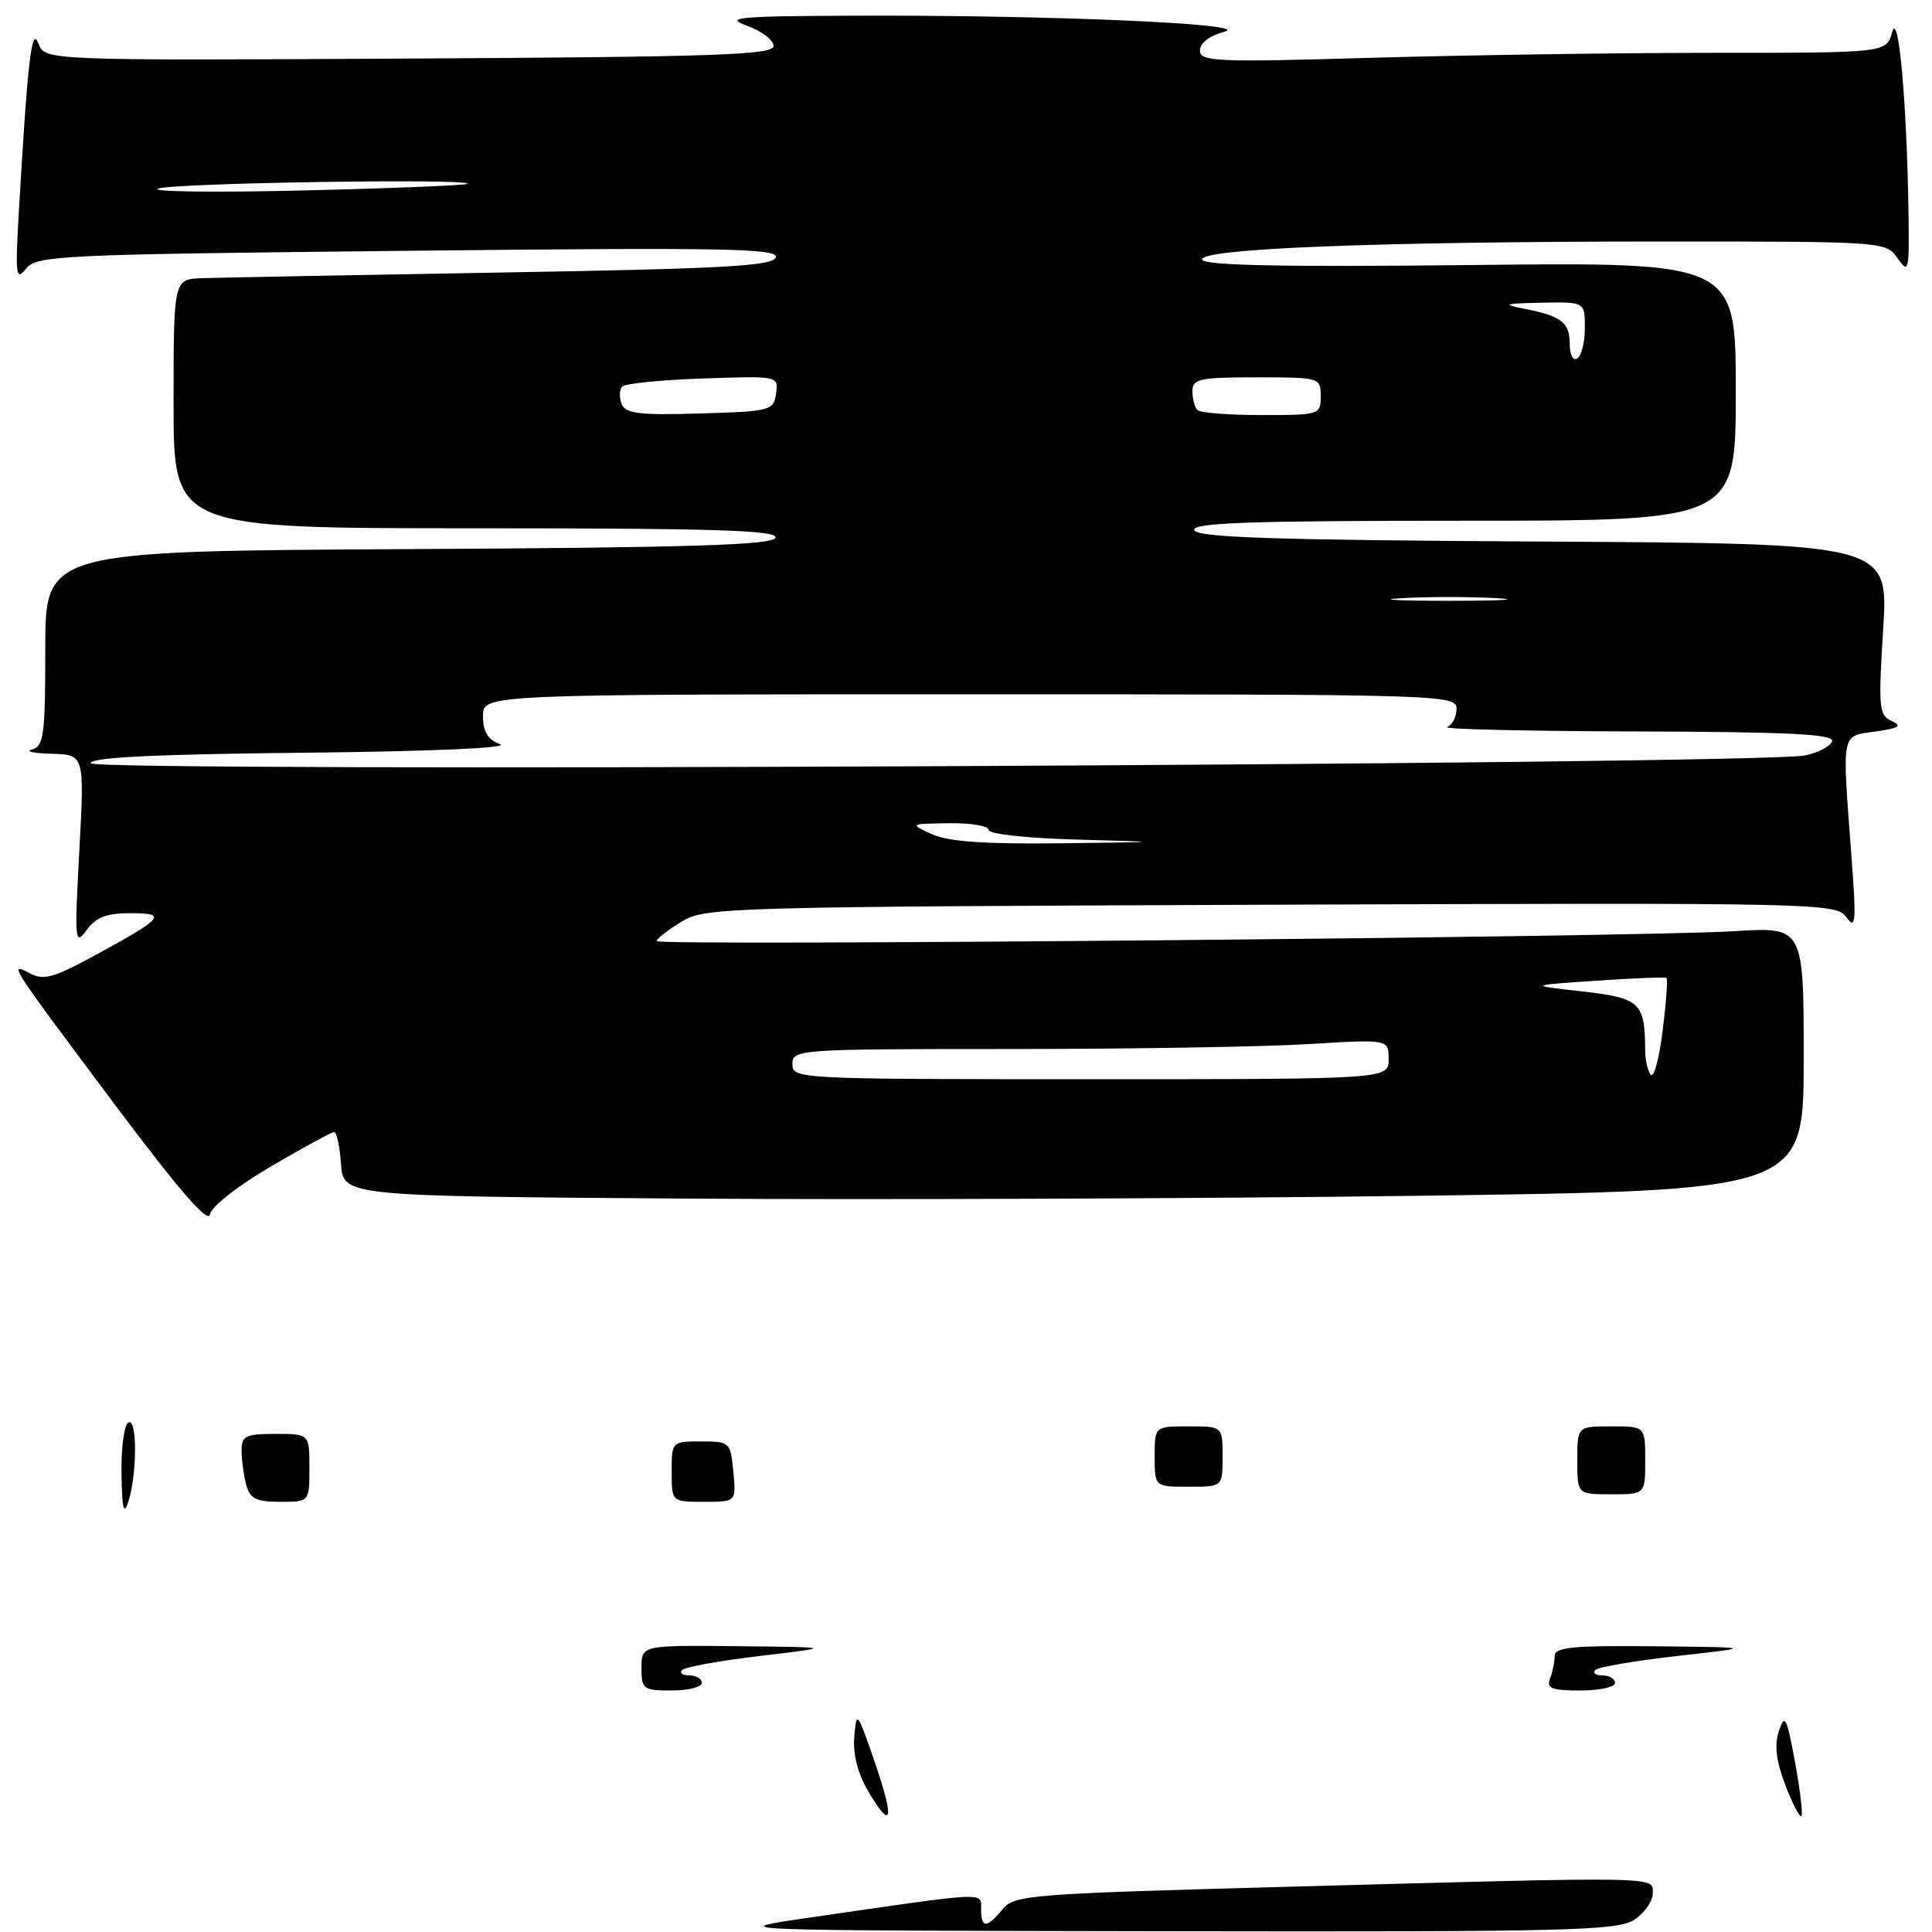<?xml version="1.0" encoding="UTF-8" standalone="no"?>
<!DOCTYPE svg PUBLIC "-//W3C//DTD SVG 1.1//EN" "http://www.w3.org/Graphics/SVG/1.1/DTD/svg11.dtd" >
<svg xmlns="http://www.w3.org/2000/svg" xmlns:xlink="http://www.w3.org/1999/xlink" version="1.1" viewBox="0 0 256 256">
 <g >
 <path fill="currentColor"
d=" M 35.90 154.56 C 40.18 152.05 43.95 150.00 44.28 150.00 C 44.61 150.00 45.02 151.91 45.19 154.25 C 45.50 158.50 45.50 158.50 91.00 158.82 C 116.03 158.99 159.56 158.82 187.75 158.45 C 239.00 157.76 239.00 157.76 239.00 140.29 C 239.00 122.81 239.00 122.81 229.75 123.39 C 217.17 124.18 87.00 125.37 87.00 124.70 C 87.00 124.40 88.46 123.26 90.25 122.16 C 93.41 120.22 95.52 120.16 168.37 119.88 C 241.48 119.61 243.27 119.65 244.66 121.54 C 245.90 123.24 245.98 122.25 245.33 113.49 C 244.07 96.70 243.90 97.59 248.50 96.93 C 251.65 96.48 252.11 96.19 250.66 95.54 C 248.97 94.78 248.88 93.81 249.53 83.37 C 250.24 72.02 250.24 72.02 204.45 71.76 C 168.90 71.56 158.57 71.22 158.25 70.25 C 157.92 69.27 165.49 69.00 193.92 69.00 C 230.00 69.00 230.00 69.00 230.00 51.87 C 230.00 34.73 230.00 34.73 194.83 35.12 C 169.99 35.39 159.56 35.18 159.30 34.41 C 158.81 32.94 182.37 32.01 220.19 32.00 C 249.75 32.00 249.89 32.01 251.44 34.22 C 252.90 36.31 252.99 35.96 252.89 28.47 C 252.68 13.69 251.57 1.24 250.73 4.25 C 249.96 7.00 249.96 7.00 227.14 7.00 C 214.59 7.00 194.13 7.30 181.66 7.66 C 161.11 8.26 159.00 8.17 159.00 6.69 C 159.00 5.69 160.26 4.73 162.25 4.20 C 166.26 3.15 138.88 1.97 113.00 2.08 C 97.67 2.14 95.93 2.31 99.00 3.42 C 100.92 4.11 102.50 5.31 102.50 6.09 C 102.50 7.28 94.99 7.54 54.22 7.76 C 5.94 8.02 5.94 8.02 5.09 5.76 C 4.20 3.38 3.67 7.88 2.50 28.00 C 2.01 36.50 2.10 37.30 3.43 35.62 C 4.82 33.85 7.53 33.72 54.08 33.23 C 95.94 32.78 103.20 32.91 102.80 34.10 C 102.42 35.25 95.90 35.61 66.42 36.11 C 46.66 36.45 28.81 36.79 26.75 36.86 C 23.00 37.00 23.00 37.00 23.00 53.50 C 23.00 70.00 23.00 70.00 63.08 70.00 C 94.71 70.00 103.08 70.26 102.75 71.25 C 102.43 72.22 91.62 72.56 54.17 72.76 C 6.00 73.02 6.00 73.02 6.00 85.94 C 6.00 97.40 5.80 98.90 4.25 99.31 C 3.29 99.56 4.46 99.82 6.85 99.88 C 11.20 100.00 11.20 100.00 10.51 112.75 C 9.86 124.74 9.92 125.37 11.47 123.25 C 12.72 121.54 14.11 121.00 17.26 121.00 C 22.22 121.00 21.73 121.60 12.80 126.47 C 7.13 129.57 5.78 129.95 3.95 128.97 C 1.05 127.42 1.17 127.61 15.50 146.74 C 23.60 157.56 27.60 162.17 27.81 160.94 C 27.99 159.89 31.42 157.19 35.90 154.56 Z  M 107.50 254.06 C 131.17 250.62 130.00 250.68 130.00 252.97 C 130.00 255.53 130.74 255.54 132.84 252.99 C 134.42 251.09 136.32 250.94 170.50 250.01 C 220.72 248.64 219.00 248.61 219.00 250.88 C 219.00 251.92 217.89 253.50 216.54 254.38 C 214.33 255.83 207.78 255.99 154.79 255.90 C 95.50 255.80 95.50 255.80 107.50 254.06 Z  M 115.07 237.40 C 113.66 235.00 113.00 232.45 113.20 230.11 C 113.49 226.64 113.59 226.76 115.85 233.31 C 118.55 241.12 118.23 242.76 115.07 237.40 Z  M 236.56 236.52 C 235.34 233.31 235.09 231.23 235.72 229.35 C 236.50 227.01 236.74 227.49 237.85 233.47 C 238.53 237.19 238.91 240.42 238.69 240.64 C 238.47 240.86 237.51 239.01 236.56 236.52 Z  M 85.00 221.00 C 85.00 218.00 85.00 218.00 97.75 218.13 C 110.50 218.26 110.50 218.26 100.81 219.41 C 95.47 220.04 90.79 220.88 90.39 221.28 C 89.99 221.67 90.42 222.00 91.33 222.00 C 92.25 222.00 93.00 222.45 93.00 223.00 C 93.00 223.55 91.20 224.00 89.00 224.00 C 85.22 224.00 85.00 223.83 85.00 221.00 Z  M 205.39 222.42 C 205.73 221.55 206.00 220.20 206.00 219.42 C 206.00 218.26 208.41 218.03 219.25 218.14 C 232.50 218.28 232.50 218.28 222.30 219.42 C 216.69 220.05 211.78 220.89 211.39 221.28 C 210.99 221.68 211.42 222.00 212.33 222.00 C 213.25 222.00 214.00 222.45 214.00 223.00 C 214.00 223.55 211.93 224.00 209.39 224.00 C 205.60 224.00 204.89 223.72 205.39 222.42 Z  M 16.10 195.31 C 16.04 191.90 16.45 188.84 17.00 188.50 C 18.19 187.77 18.19 195.29 17.00 199.00 C 16.40 200.86 16.17 199.92 16.10 195.31 Z  M 32.63 196.75 C 32.30 195.51 32.02 193.49 32.01 192.25 C 32.00 190.25 32.50 190.00 36.50 190.00 C 41.00 190.00 41.00 190.00 41.00 194.50 C 41.00 199.00 41.00 199.00 37.12 199.00 C 33.93 199.00 33.12 198.59 32.63 196.75 Z  M 89.00 195.00 C 89.00 191.02 89.02 191.00 92.89 191.00 C 96.71 191.00 96.80 191.08 97.17 195.00 C 97.55 199.00 97.55 199.00 93.28 199.00 C 89.00 199.00 89.00 199.00 89.00 195.00 Z  M 209.00 193.50 C 209.00 189.00 209.00 189.00 213.50 189.00 C 218.00 189.00 218.00 189.00 218.00 193.50 C 218.00 198.00 218.00 198.00 213.50 198.00 C 209.00 198.00 209.00 198.00 209.00 193.50 Z  M 153.00 193.00 C 153.00 189.00 153.00 189.00 157.50 189.00 C 162.00 189.00 162.00 189.00 162.00 193.00 C 162.00 197.00 162.00 197.00 157.50 197.00 C 153.00 197.00 153.00 197.00 153.00 193.00 Z  M 105.00 141.00 C 105.00 139.05 105.67 139.00 133.84 139.00 C 149.71 139.00 167.48 138.71 173.34 138.35 C 184.00 137.70 184.00 137.70 184.00 140.35 C 184.00 143.00 184.00 143.00 144.50 143.00 C 105.67 143.00 105.00 142.97 105.00 141.00 Z  M 218.75 142.42 C 218.34 142.01 217.99 140.50 217.99 139.08 C 217.95 132.83 217.32 132.24 209.66 131.37 C 202.50 130.56 202.50 130.56 211.50 129.95 C 216.45 129.61 220.65 129.45 220.82 129.58 C 221.00 129.71 220.78 132.82 220.32 136.50 C 219.87 140.17 219.16 142.84 218.75 142.42 Z  M 123.50 110.54 C 120.50 109.16 120.50 109.16 125.75 109.08 C 128.64 109.04 131.00 109.44 131.00 109.97 C 131.00 110.52 136.06 111.07 142.75 111.25 C 154.50 111.57 154.50 111.57 140.50 111.74 C 130.44 111.86 125.66 111.52 123.50 110.54 Z  M 12.00 101.13 C 12.00 100.36 20.50 99.94 40.25 99.74 C 57.06 99.57 67.59 99.11 66.25 98.61 C 64.63 98.00 64.00 96.96 64.00 94.88 C 64.00 92.00 64.00 92.00 128.50 92.00 C 191.40 92.00 193.00 92.05 193.00 93.92 C 193.00 94.97 192.44 96.06 191.75 96.34 C 191.06 96.62 202.35 96.88 216.83 96.92 C 237.13 96.98 243.07 97.28 242.76 98.22 C 242.53 98.90 240.92 99.74 239.18 100.10 C 233.17 101.33 12.00 102.34 12.00 101.13 Z  M 185.75 79.26 C 189.19 79.06 194.81 79.06 198.25 79.26 C 201.69 79.45 198.88 79.61 192.00 79.61 C 185.12 79.61 182.31 79.45 185.75 79.26 Z  M 82.36 53.49 C 82.03 52.62 82.07 51.60 82.46 51.21 C 82.85 50.82 87.66 50.34 93.16 50.15 C 103.16 49.81 103.16 49.81 102.83 52.15 C 102.51 54.41 102.12 54.51 92.73 54.79 C 84.58 55.03 82.87 54.81 82.36 53.49 Z  M 158.67 54.33 C 158.30 53.97 158.00 52.84 158.00 51.83 C 158.00 50.20 158.92 50.00 166.50 50.00 C 174.90 50.00 175.00 50.03 175.00 52.50 C 175.00 54.95 174.86 55.00 167.17 55.00 C 162.86 55.00 159.03 54.70 158.67 54.33 Z  M 208.00 45.62 C 208.00 42.73 206.92 41.88 202.03 40.92 C 198.95 40.32 199.22 40.22 204.25 40.11 C 210.00 40.00 210.00 40.00 210.00 43.44 C 210.00 45.33 209.55 47.16 209.00 47.50 C 208.44 47.85 208.00 47.03 208.00 45.62 Z  M 21.00 24.98 C 23.42 24.22 62.75 23.63 61.92 24.36 C 61.69 24.56 51.83 24.96 40.00 25.24 C 28.17 25.52 19.62 25.40 21.00 24.98 Z "/>
</g>
</svg>
